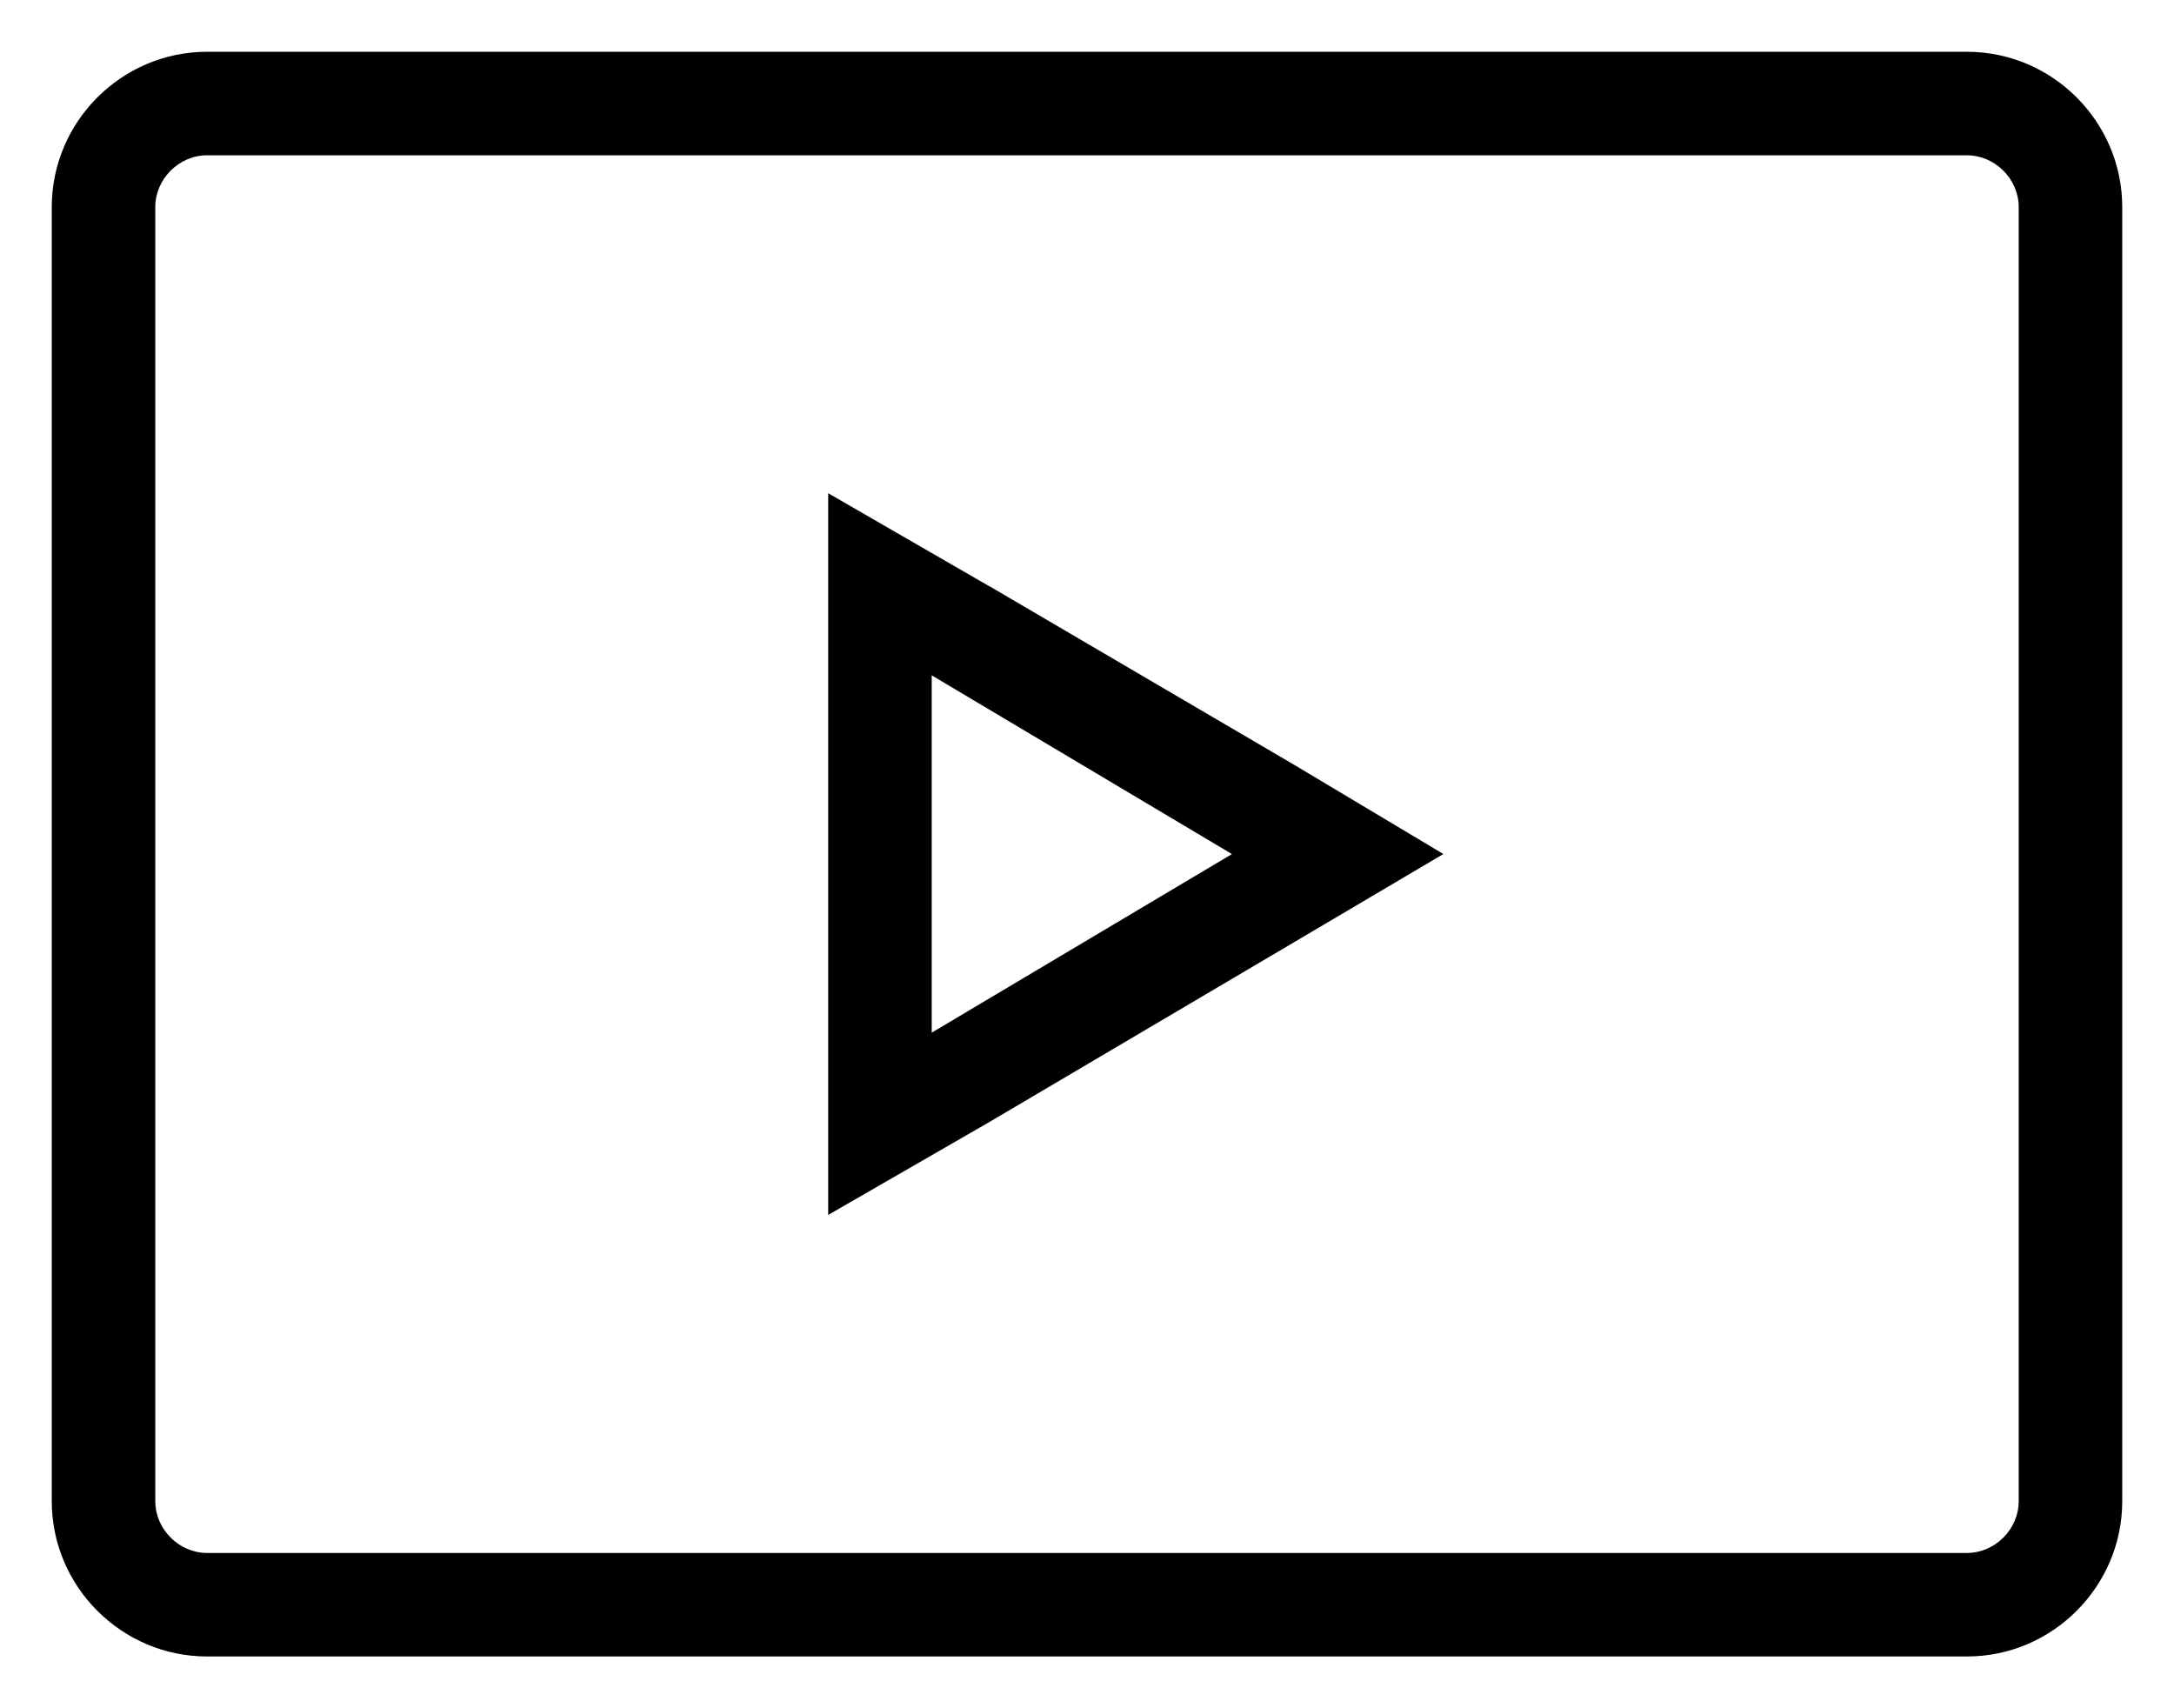 <svg xmlns="http://www.w3.org/2000/svg" viewBox="0 0 42 33">
  <path fill="currentColor" d="M38 1H4C2.35 1 1 2.35 1 4v25c0 1.65 1.35 3 3 3h34c1.65 0 3-1.35 3-3V4c0-1.65-1.35-3-3-3zm1 28c0 .542-.458 1-1 1H4c-.542 0-1-.458-1-1V4c0-.542.458-1 1-1h34c.542 0 1 .458 1 1v25zM19.117 11.328L16 9.528V23.47l3.123-1.8 5.85-3.452 2.912-1.72-2.874-1.718-5.89-3.452zM18 19.953v-6.907l5.8 3.453-5.8 3.45z"/>
</svg>
